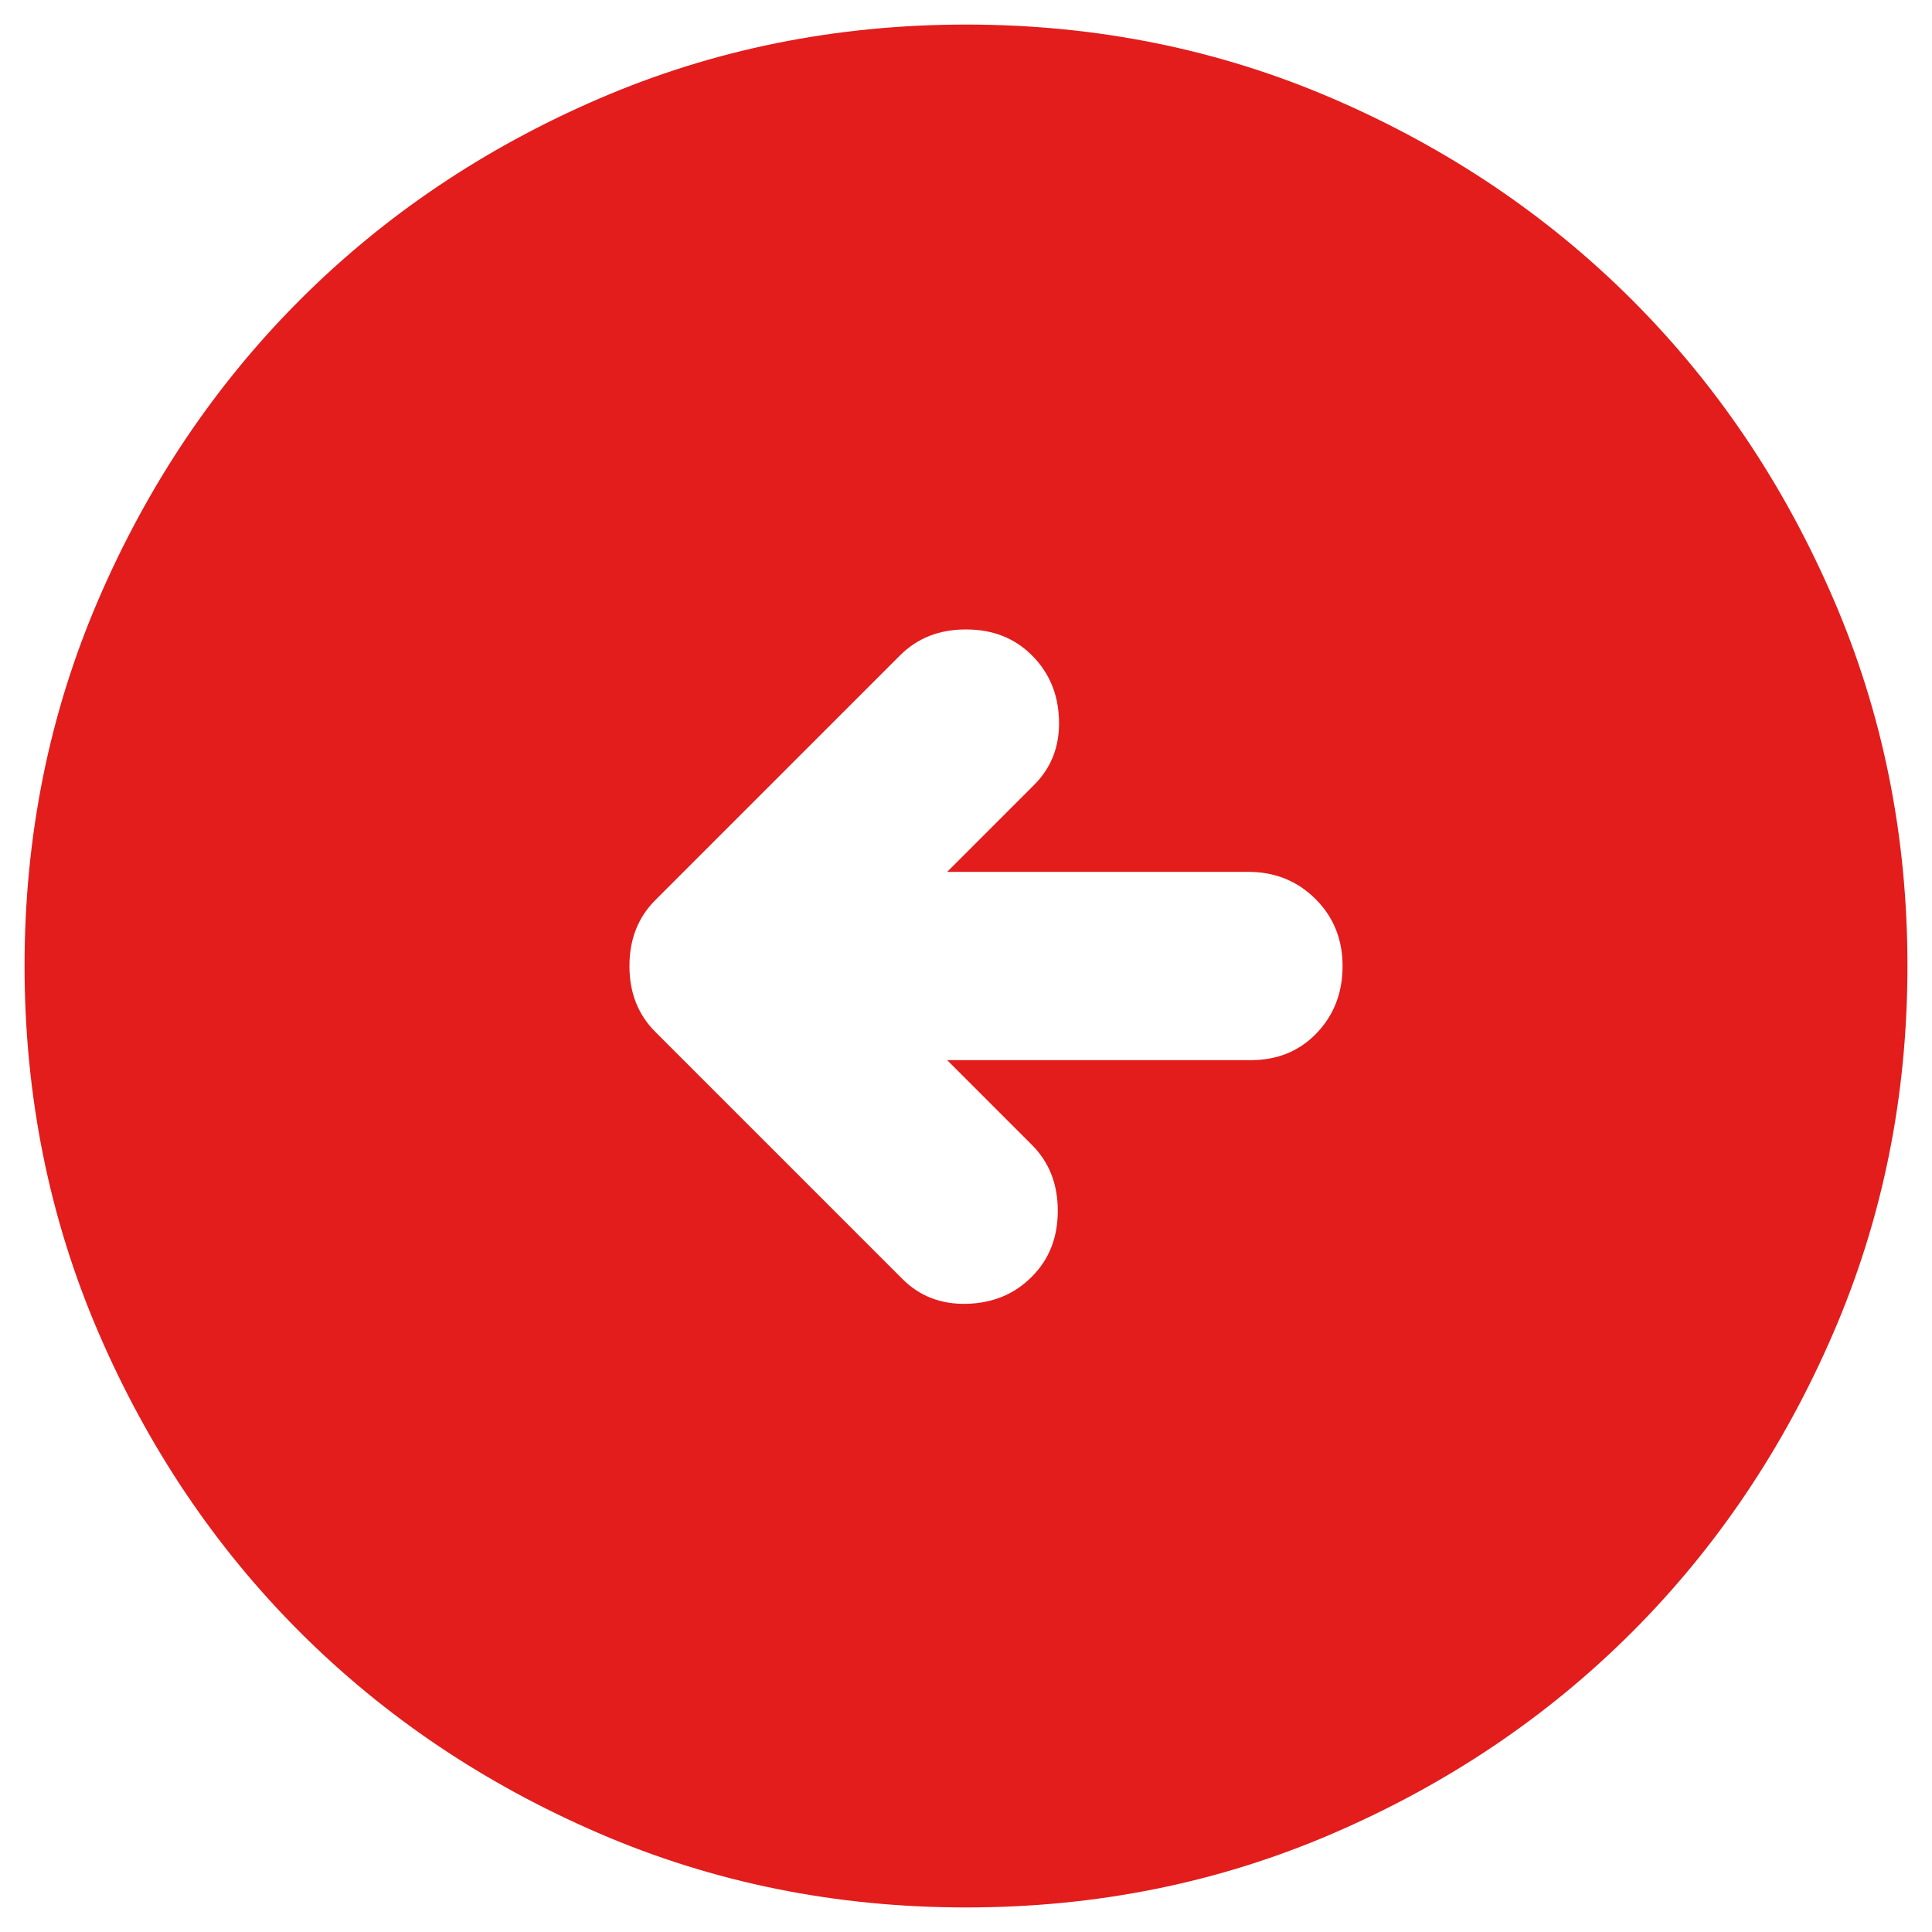 <svg width="59" height="59" viewBox="0 0 59 59" fill="none" xmlns="http://www.w3.org/2000/svg">
<path d="M27.559 39.059C28.087 39.587 28.746 39.839 29.537 39.816C30.329 39.792 30.987 39.517 31.512 38.987C32.04 38.46 32.303 37.79 32.303 36.975C32.303 36.16 32.04 35.49 31.512 34.962L28.925 32.375H38.197C39.011 32.375 39.682 32.1 40.209 31.55C40.736 31 41 30.317 41 29.5C41 28.685 40.724 28.003 40.172 27.453C39.62 26.903 38.938 26.627 38.125 26.625H28.925L31.584 23.966C32.111 23.439 32.364 22.779 32.34 21.988C32.318 21.196 32.041 20.538 31.512 20.012C30.985 19.485 30.315 19.222 29.5 19.222C28.685 19.222 28.015 19.485 27.488 20.012L20.012 27.488C19.485 28.015 19.222 28.685 19.222 29.5C19.222 30.315 19.485 30.985 20.012 31.512L27.559 39.059ZM29.5 58.25C25.523 58.25 21.785 57.495 18.288 55.984C14.79 54.474 11.747 52.426 9.159 49.841C6.572 47.253 4.524 44.21 3.015 40.712C1.507 37.215 0.752 33.477 0.75 29.5C0.75 25.523 1.505 21.785 3.015 18.288C4.526 14.79 6.574 11.747 9.159 9.159C11.747 6.572 14.79 4.524 18.288 3.015C21.785 1.507 25.523 0.752 29.5 0.75C33.477 0.75 37.215 1.505 40.712 3.015C44.21 4.526 47.253 6.574 49.841 9.159C52.428 11.747 54.477 14.79 55.987 18.288C57.498 21.785 58.252 25.523 58.25 29.5C58.25 33.477 57.495 37.215 55.984 40.712C54.474 44.21 52.426 47.253 49.841 49.841C47.253 52.428 44.21 54.477 40.712 55.987C37.215 57.498 33.477 58.252 29.5 58.25Z" fill="#E31C1C"/>
</svg>
